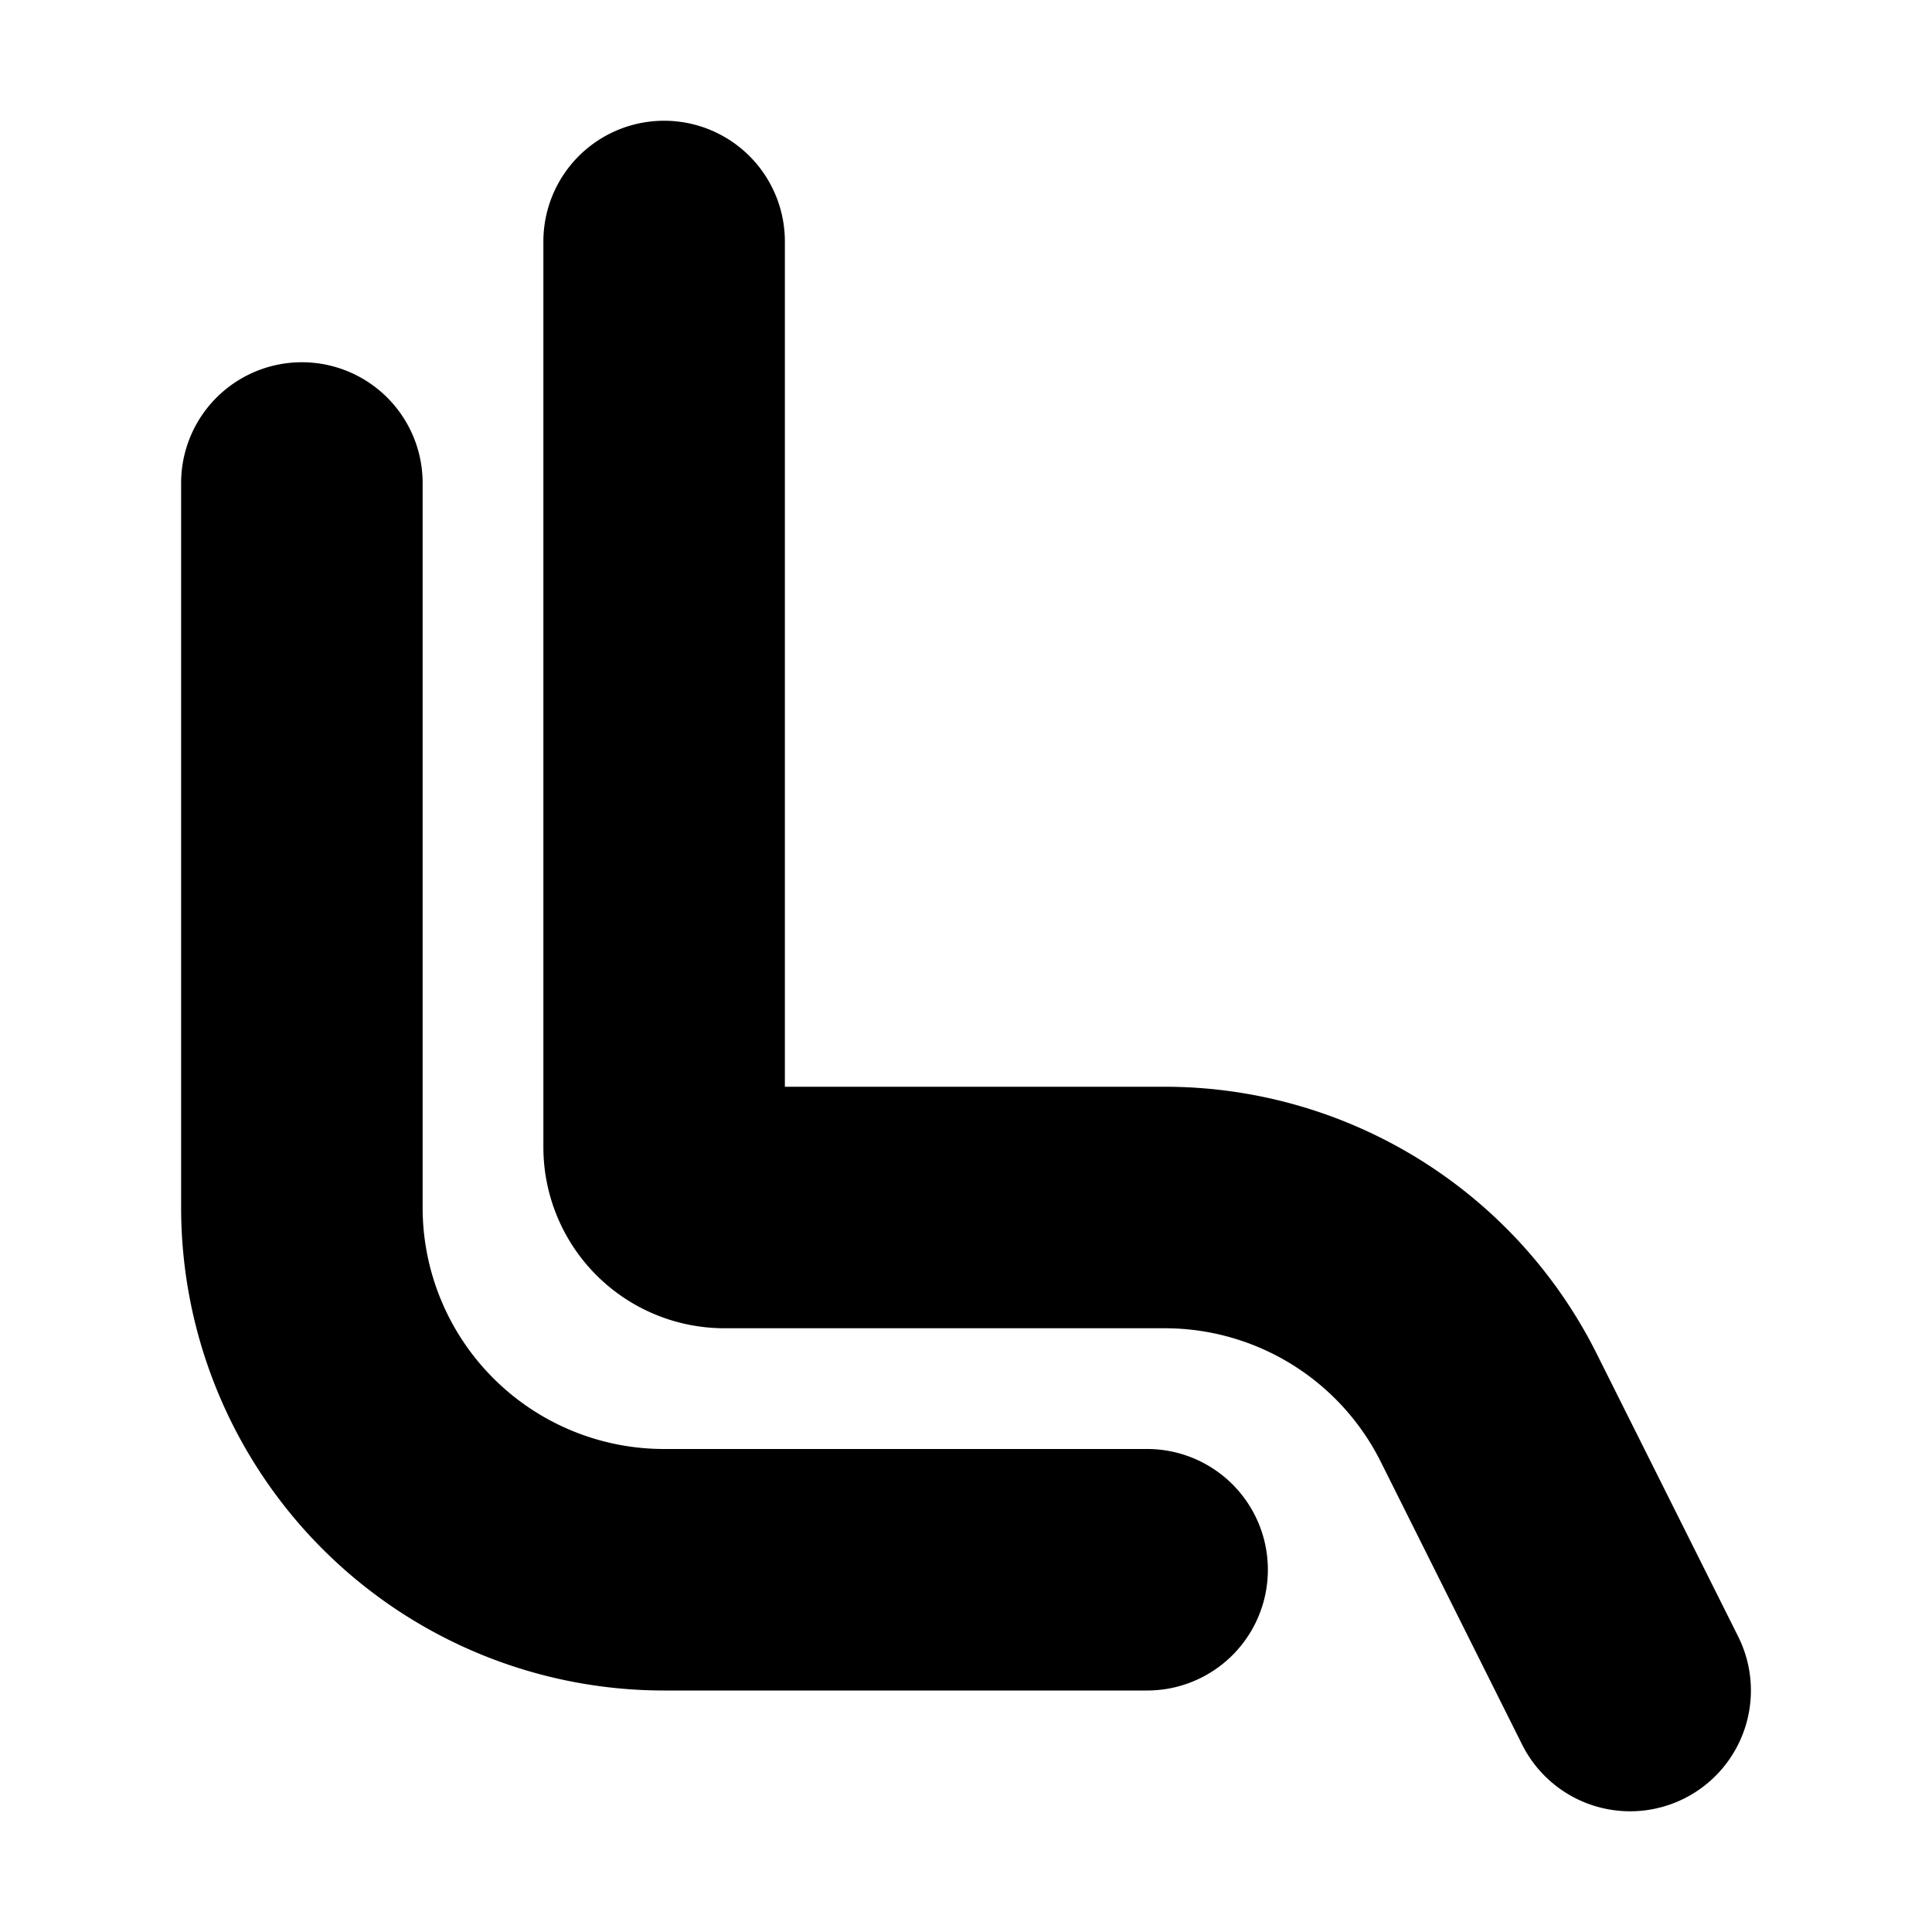 <svg xmlns="http://www.w3.org/2000/svg" viewBox="0 0 24 24"><g><path d="M9.75 3a1.5 1.5 0 0 0-3 0v11.25A2.25 2.25 0 0 0 9 16.5h5.469a3 3 0 0 1 2.683 1.658l1.756 3.513a1.5 1.5 0 0 0 2.684-1.342l-1.757-3.512A6 6 0 0 0 14.47 13.5H9.75z"/><path d="M5.25 6a1.5 1.5 0 0 0-3 0v9a6 6 0 0 0 6 6h6a1.5 1.5 0 0 0 0-3h-6a3 3 0 0 1-3-3z"/></g></svg>